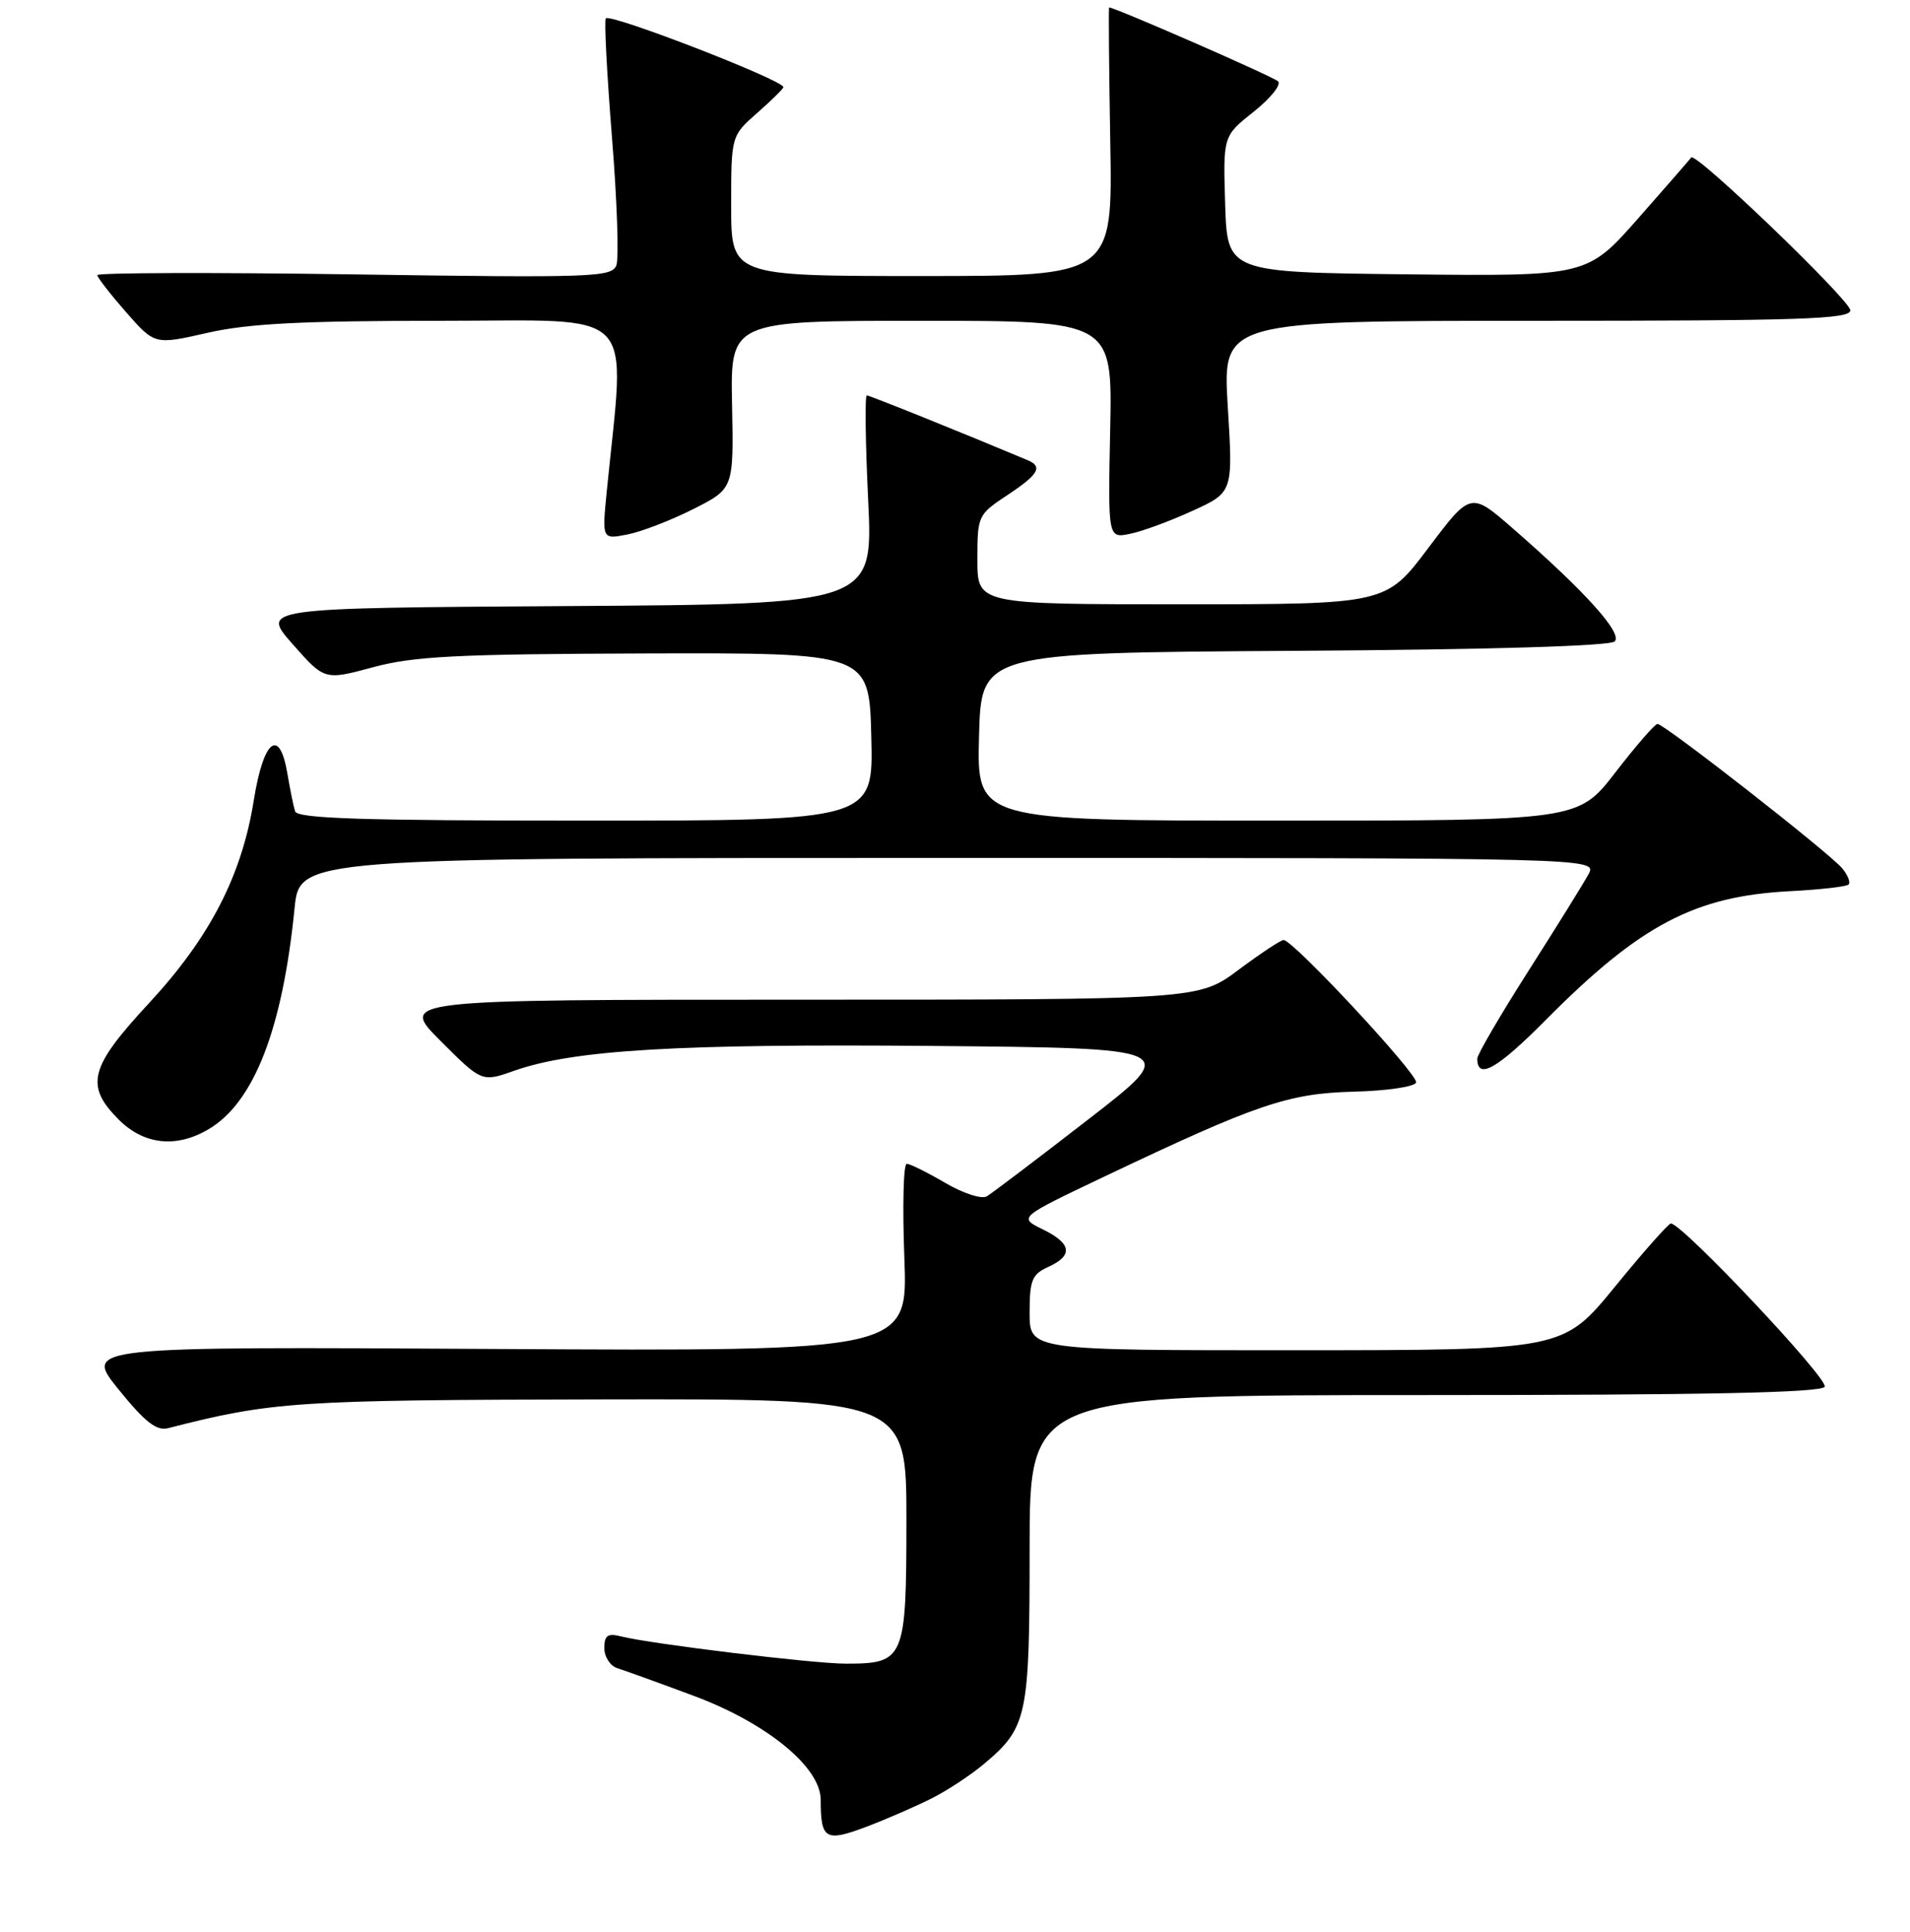 <?xml version="1.0" encoding="UTF-8" standalone="no"?>
<!DOCTYPE svg PUBLIC "-//W3C//DTD SVG 1.1//EN" "http://www.w3.org/Graphics/SVG/1.1/DTD/svg11.dtd" >
<svg xmlns="http://www.w3.org/2000/svg" xmlns:xlink="http://www.w3.org/1999/xlink" version="1.1" viewBox="0 0 256 259">
 <g >
 <path fill="currentColor"
d=" M 124.99 241.00 C 127.05 239.95 130.16 237.90 131.90 236.43 C 137.70 231.55 138.00 230.12 138.00 207.55 C 138.00 187.00 138.00 187.00 190.94 187.00 C 228.57 187.00 244.08 186.68 244.57 185.89 C 245.17 184.91 225.48 164.00 223.95 164.00 C 223.63 164.00 220.25 167.82 216.44 172.49 C 209.50 180.98 209.50 180.98 173.75 180.99 C 138.00 181.00 138.00 181.00 138.00 175.98 C 138.00 171.59 138.32 170.81 140.50 169.82 C 143.88 168.28 143.64 166.68 139.75 164.78 C 136.50 163.19 136.50 163.19 148.00 157.72 C 168.50 147.97 172.65 146.56 181.48 146.33 C 185.87 146.22 189.61 145.67 189.80 145.10 C 190.14 144.08 173.33 126.00 172.04 126.00 C 171.67 126.00 168.95 127.80 166.00 130.00 C 160.64 134.00 160.64 134.00 107.08 134.00 C 53.52 134.00 53.52 134.00 59.05 139.53 C 64.58 145.06 64.58 145.06 68.94 143.52 C 76.84 140.73 90.88 139.90 124.85 140.20 C 158.20 140.50 158.20 140.50 145.85 150.06 C 139.06 155.32 132.94 159.96 132.26 160.36 C 131.57 160.77 129.11 159.97 126.68 158.55 C 124.28 157.15 121.97 156.00 121.53 156.00 C 121.09 156.00 120.95 161.66 121.21 168.57 C 121.70 181.13 121.70 181.13 66.48 180.82 C 11.26 180.50 11.26 180.50 15.88 186.23 C 19.40 190.59 20.98 191.83 22.50 191.44 C 36.51 187.86 39.56 187.66 80.50 187.58 C 121.50 187.50 121.50 187.50 121.49 203.84 C 121.48 222.45 121.24 223.00 113.36 223.00 C 109.02 223.00 87.33 220.37 83.25 219.35 C 81.44 218.89 81.00 219.20 81.00 220.92 C 81.00 222.10 81.79 223.31 82.75 223.61 C 83.71 223.91 88.31 225.57 92.97 227.31 C 102.76 230.95 110.00 236.87 110.00 241.25 C 110.00 246.58 110.63 246.95 116.19 244.84 C 118.97 243.78 122.93 242.05 124.99 241.00 Z  M 27.96 151.36 C 34.04 147.78 37.87 137.93 39.48 121.75 C 40.16 115.00 40.16 115.00 127.11 115.00 C 214.07 115.00 214.07 115.00 212.91 117.18 C 212.27 118.37 208.65 124.20 204.87 130.13 C 201.09 136.06 198.00 141.36 198.00 141.90 C 198.00 144.80 200.65 143.31 207.20 136.70 C 219.82 123.98 227.14 120.12 239.88 119.46 C 243.94 119.25 247.49 118.85 247.77 118.56 C 248.05 118.28 247.67 117.30 246.91 116.39 C 245.17 114.30 223.02 96.99 222.15 97.04 C 221.79 97.06 219.26 99.98 216.51 103.54 C 211.52 110.00 211.52 110.00 171.23 110.00 C 130.93 110.00 130.93 110.00 131.22 98.75 C 131.50 87.50 131.50 87.50 173.46 87.24 C 199.54 87.08 215.80 86.60 216.42 85.98 C 217.51 84.89 212.47 79.29 202.81 70.87 C 197.12 65.91 197.12 65.91 191.44 73.45 C 185.76 81.00 185.76 81.00 158.38 81.00 C 131.00 81.00 131.00 81.00 131.00 75.01 C 131.00 69.14 131.07 68.98 135.00 66.38 C 139.20 63.60 139.81 62.56 137.75 61.69 C 129.11 58.06 116.56 53.00 116.18 53.00 C 115.91 53.00 115.99 59.30 116.36 66.99 C 117.03 80.98 117.03 80.98 75.99 81.24 C 34.95 81.50 34.95 81.50 39.23 86.35 C 43.50 91.19 43.50 91.19 50.00 89.44 C 55.48 87.96 61.21 87.67 86.50 87.59 C 116.50 87.50 116.50 87.50 116.78 98.75 C 117.07 110.00 117.07 110.00 78.50 110.00 C 48.53 110.00 39.85 109.72 39.55 108.75 C 39.33 108.06 38.88 105.81 38.53 103.75 C 37.48 97.43 35.32 99.10 34.02 107.25 C 32.41 117.38 28.12 125.68 19.93 134.51 C 11.99 143.07 11.36 145.51 15.92 150.08 C 19.30 153.46 23.64 153.92 27.96 151.36 Z  M 92.92 68.24 C 98.34 65.50 98.34 65.50 98.12 54.25 C 97.89 43.00 97.89 43.00 123.50 43.00 C 149.10 43.00 149.10 43.00 148.80 57.58 C 148.50 72.15 148.50 72.15 151.44 71.56 C 153.05 71.24 156.83 69.85 159.82 68.48 C 165.27 65.99 165.27 65.99 164.56 54.49 C 163.86 43.00 163.86 43.00 205.93 43.00 C 241.33 43.00 248.00 42.78 248.00 41.60 C 248.00 40.25 227.24 20.30 226.68 21.11 C 226.53 21.32 223.33 25.00 219.57 29.27 C 212.72 37.03 212.72 37.03 188.61 36.77 C 164.50 36.50 164.50 36.50 164.21 27.36 C 163.93 18.23 163.93 18.23 168.03 14.98 C 170.28 13.19 171.76 11.36 171.30 10.90 C 170.68 10.28 149.47 1.01 148.66 1.00 C 148.57 1.00 148.64 9.10 148.81 19.00 C 149.13 37.00 149.13 37.00 123.56 37.00 C 98.00 37.00 98.00 37.00 98.00 27.60 C 98.00 18.21 98.00 18.21 101.50 15.13 C 103.42 13.44 105.00 11.89 105.00 11.68 C 105.00 10.75 81.88 1.79 81.20 2.46 C 80.97 2.70 81.34 9.86 82.02 18.37 C 82.71 26.89 82.97 34.63 82.61 35.57 C 82.00 37.16 79.41 37.25 47.48 36.78 C 28.51 36.50 13.02 36.55 13.04 36.88 C 13.07 37.22 14.81 39.46 16.91 41.86 C 20.74 46.22 20.74 46.22 27.82 44.61 C 33.27 43.37 40.45 43.00 59.09 43.00 C 85.94 43.00 83.81 40.80 81.32 65.91 C 80.69 72.31 80.69 72.31 84.10 71.64 C 85.97 71.28 89.94 69.74 92.92 68.24 Z "/>
</g>
</svg>